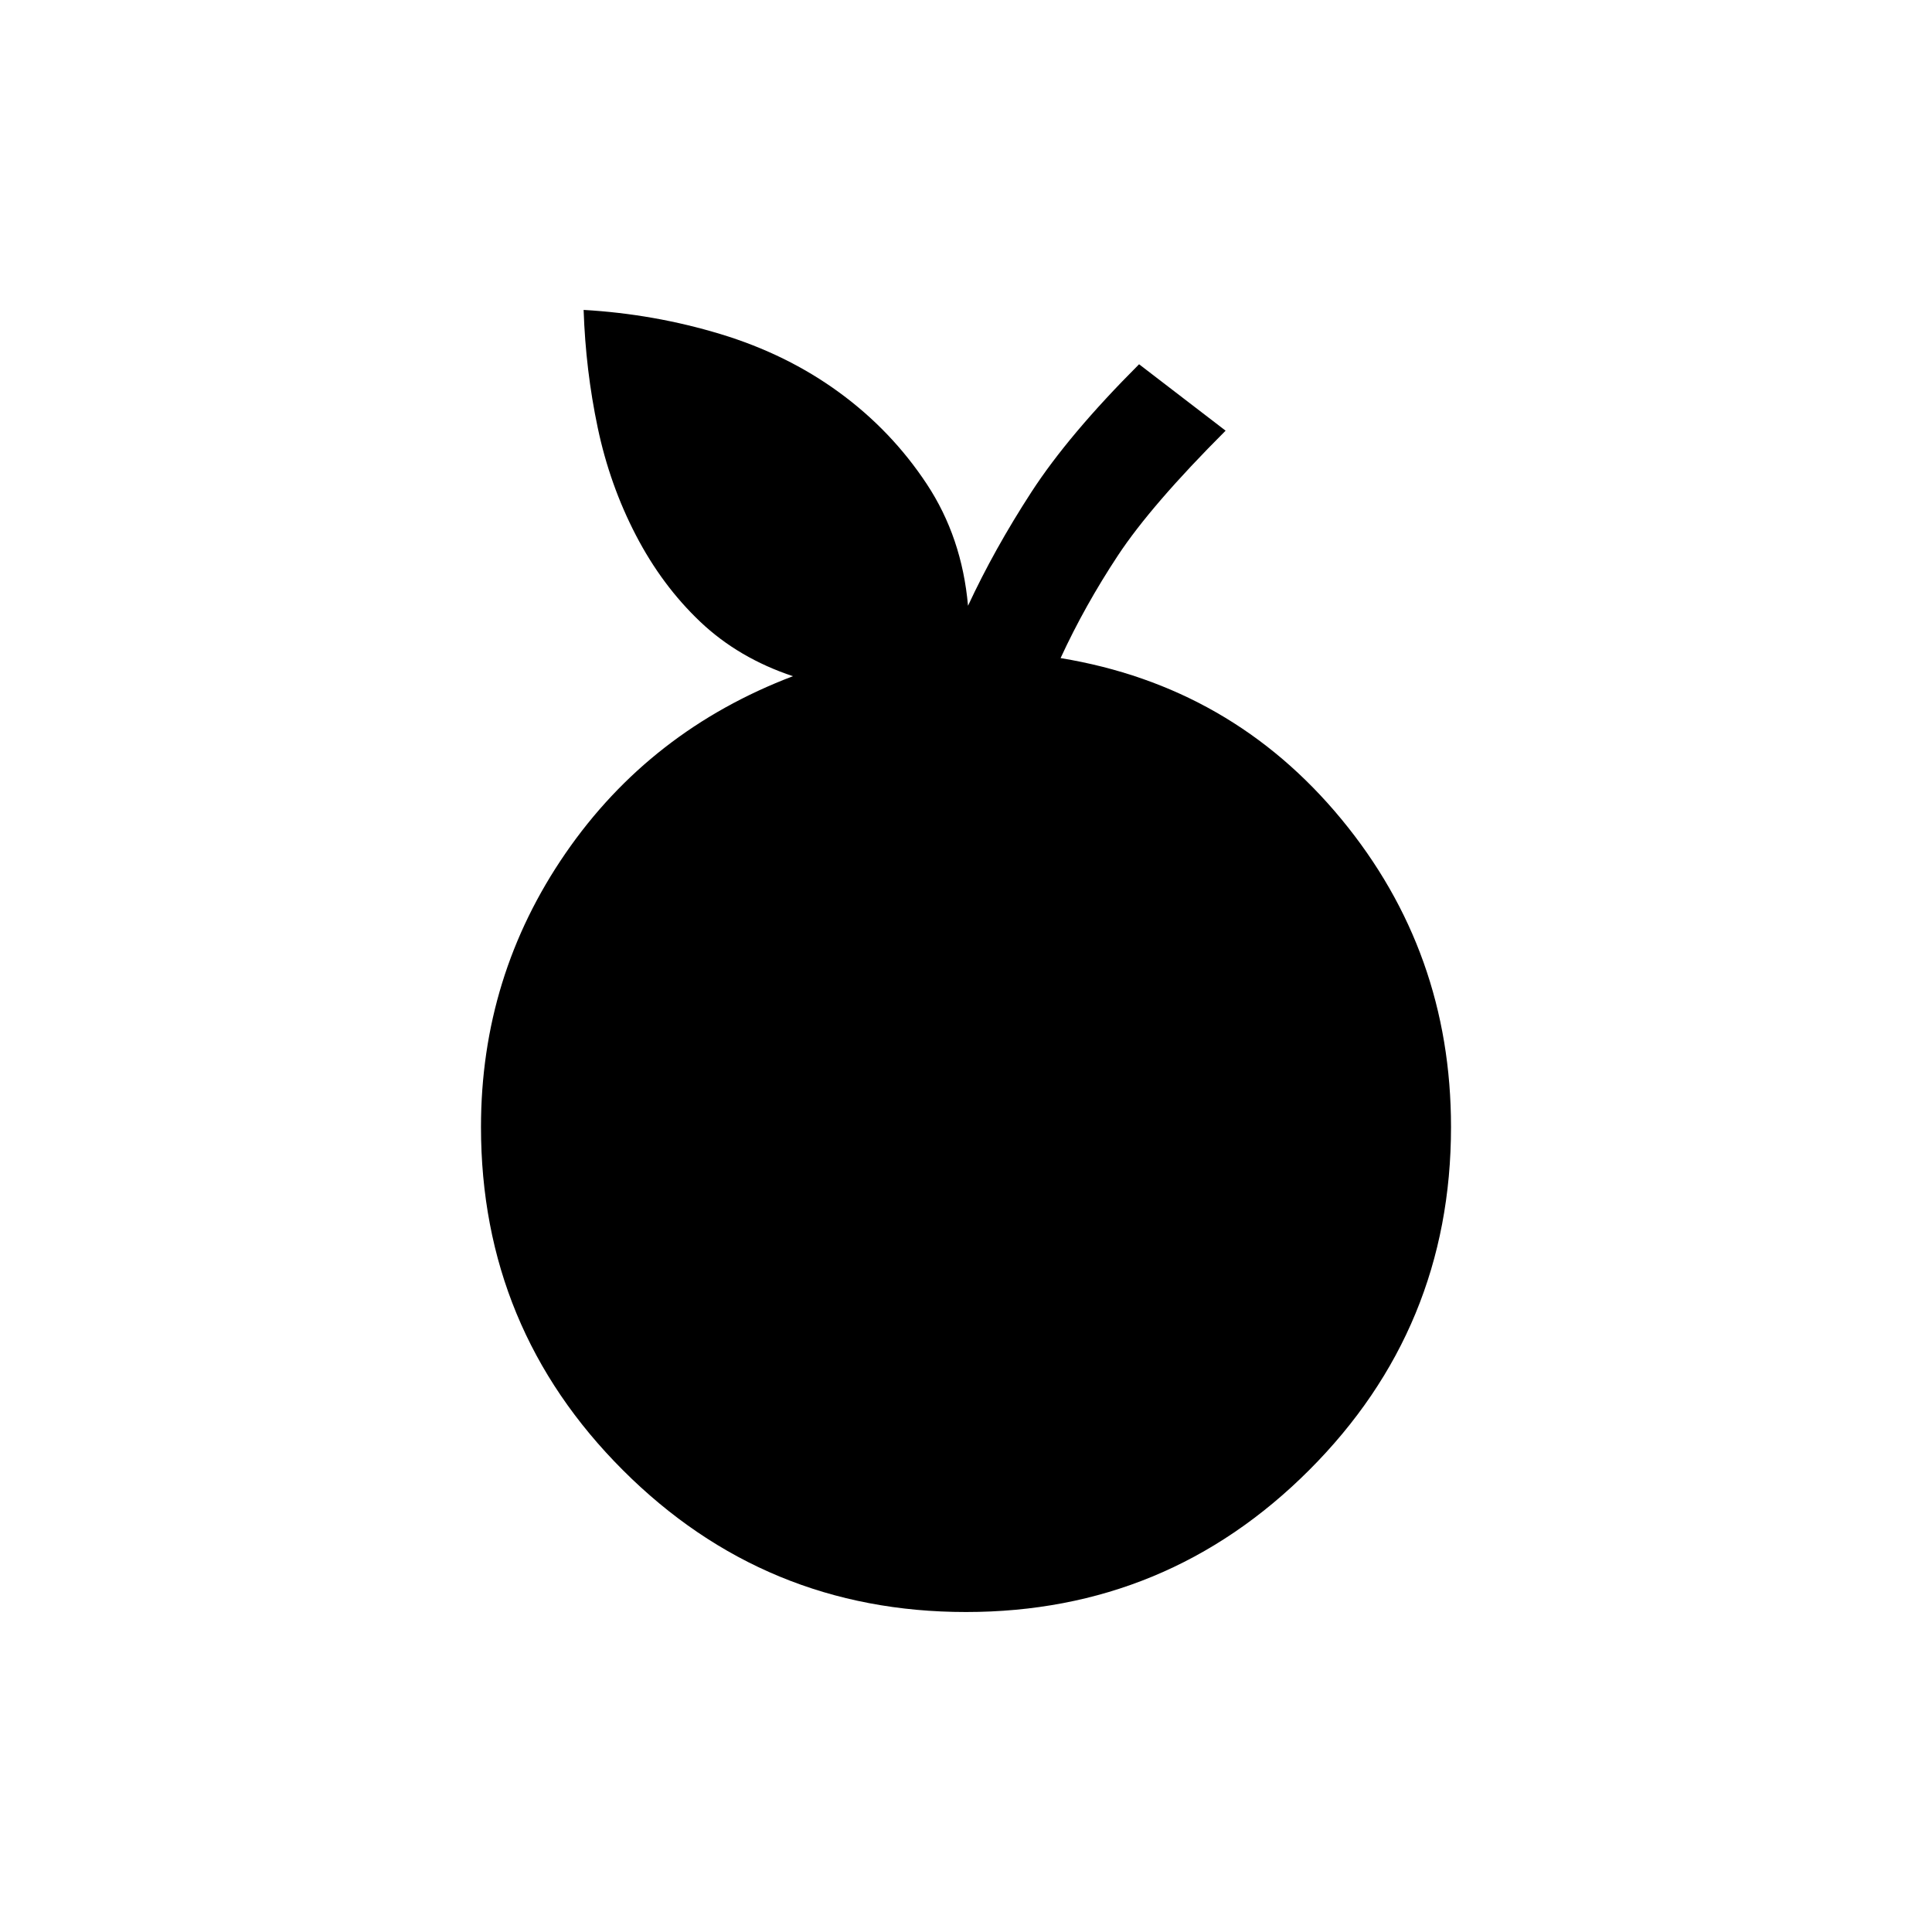 <svg xmlns="http://www.w3.org/2000/svg" height="24" viewBox="0 -960 960 960" width="24"><path d="M480-159q-100 0-170.5-70.5T239-400q0-75 42-136t113-88q-27-9-46-27t-32-43q-13-25-19-53.5t-7-58.5q35 2 68 12t59 29q26 19 43.5 45.5T481-659q13-28 31.5-56.5T566-779l43 33q-37 37-53.5 62T527-633q85 14 139.5 80T721-400q0 100-70.5 170.5T480-159Z"/></svg>